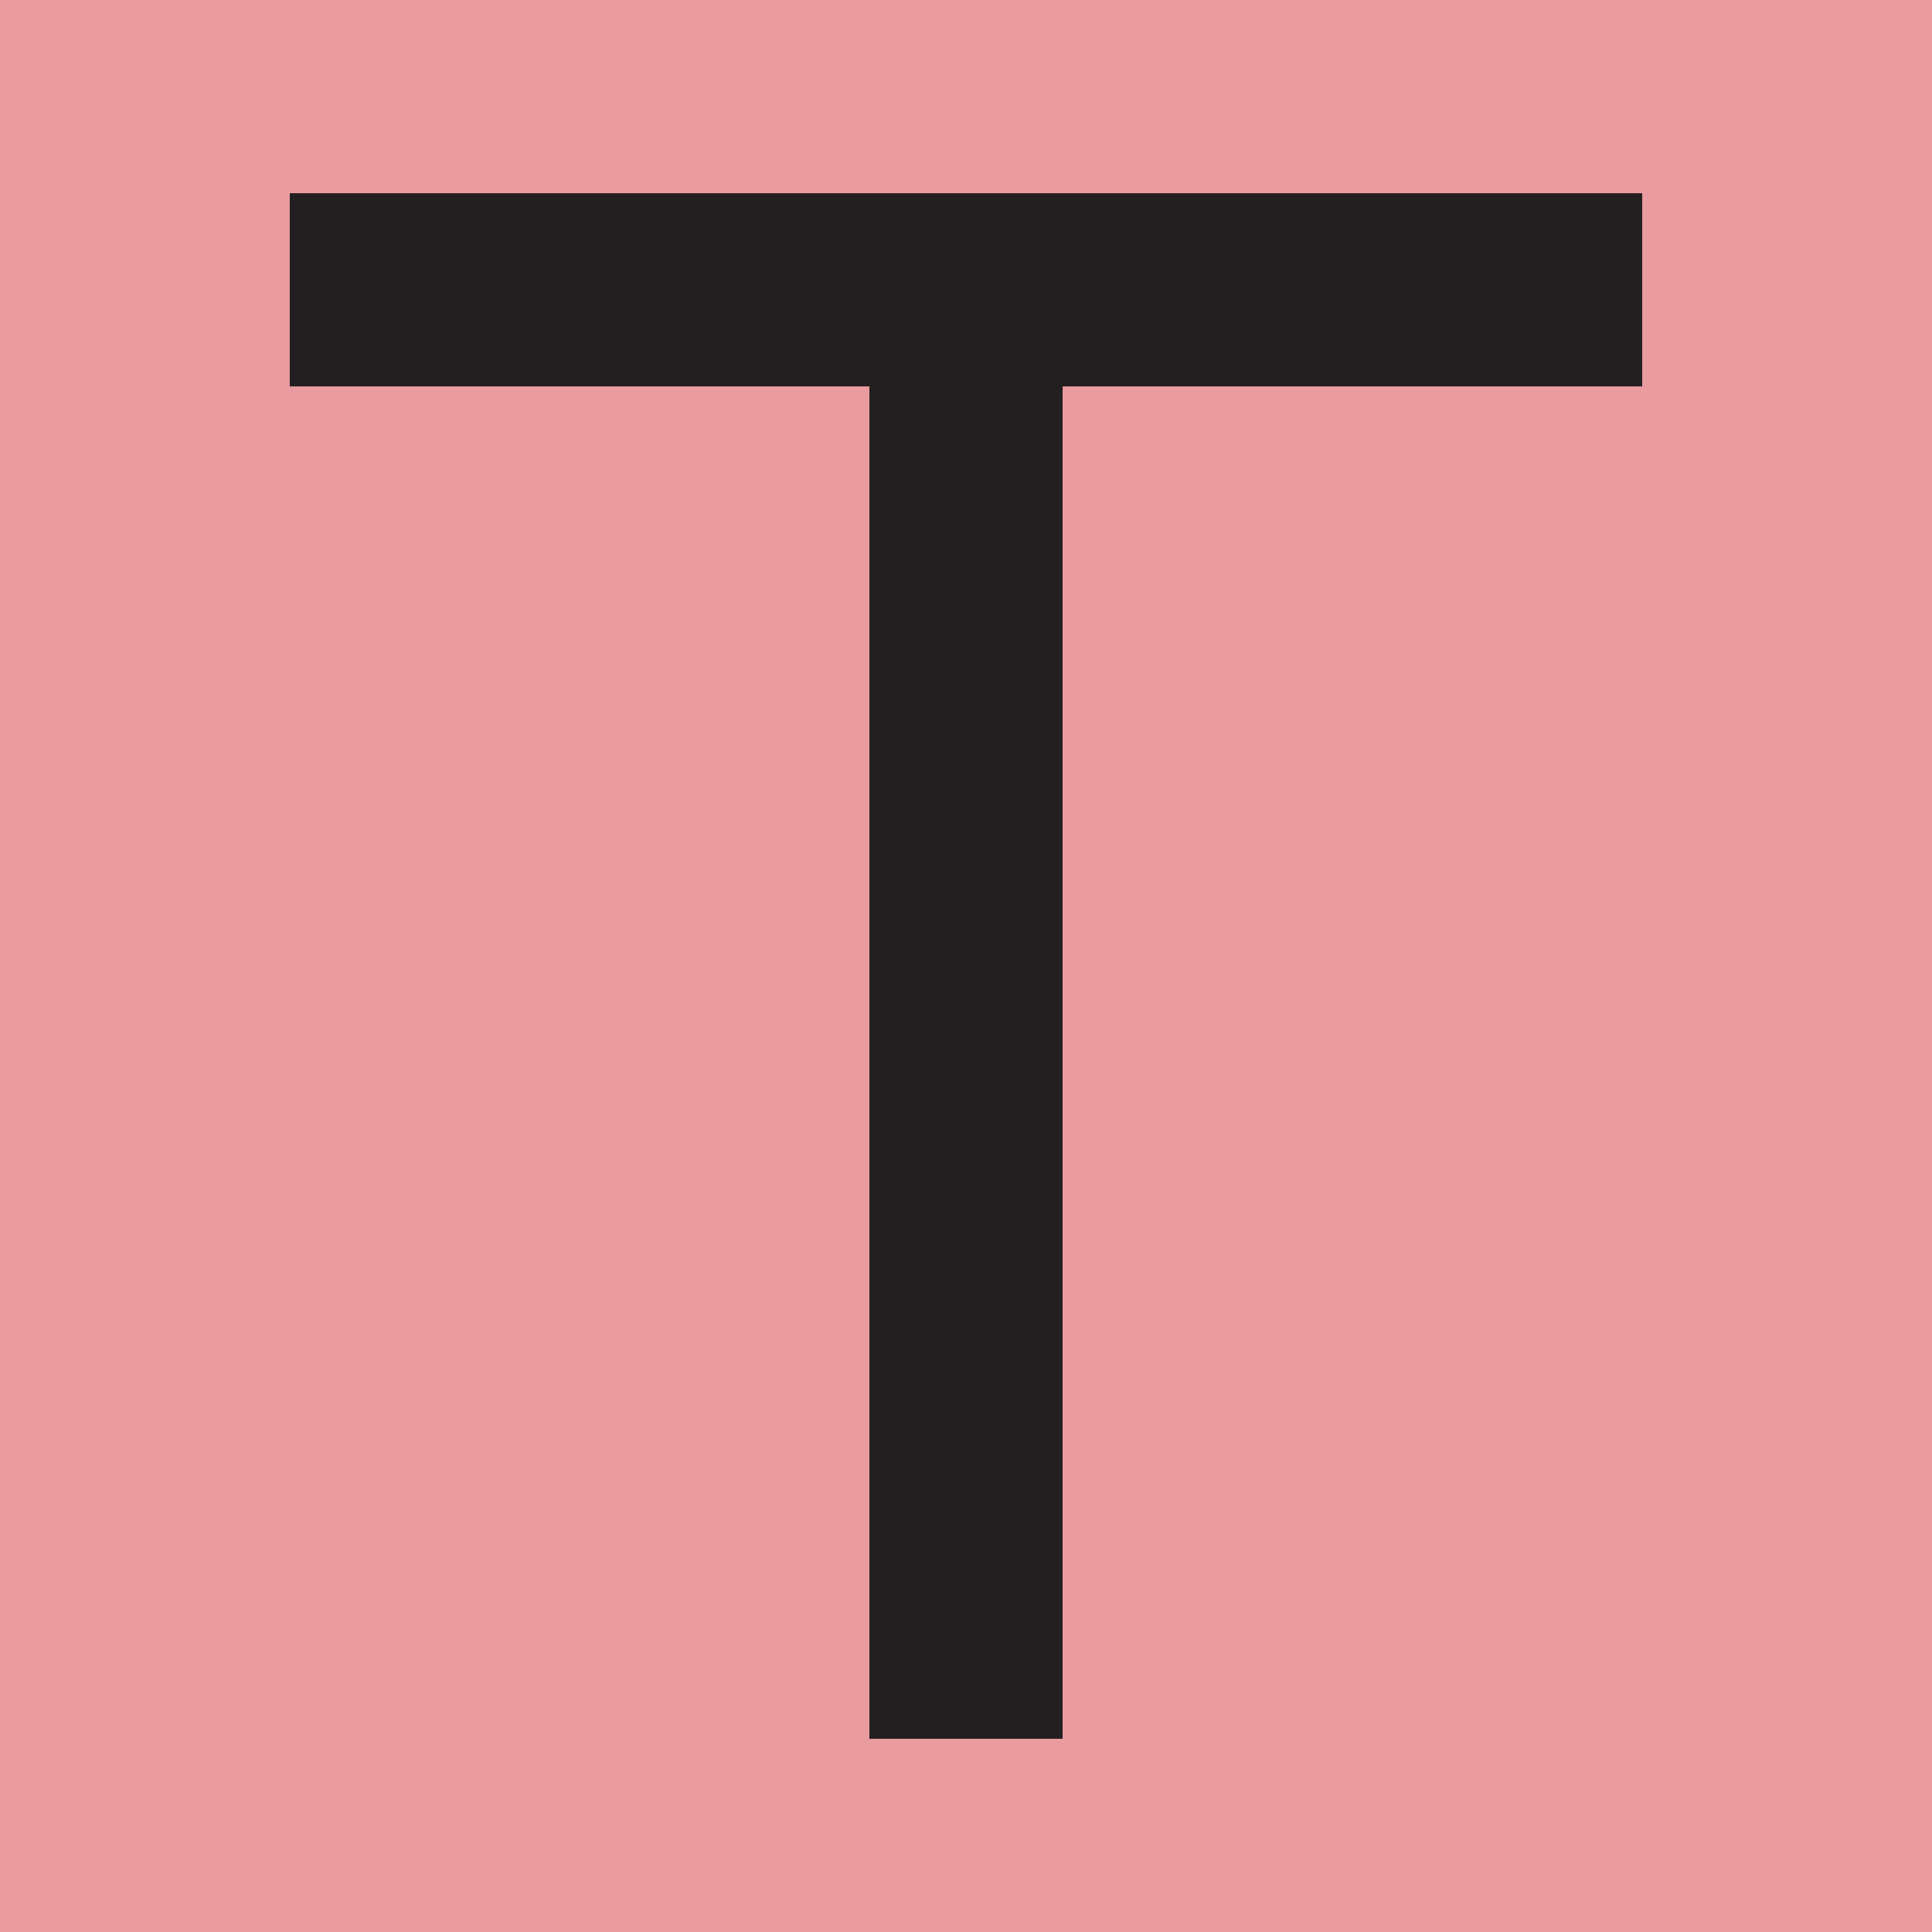 <svg xmlns="http://www.w3.org/2000/svg" width="12" height="12" viewBox="0 0 100 100">
    <rect width="100" height="100" x="0" y="0" fill="#DB5860" fill-opacity="0.6"/>

    <g fill="#231F20">
        <rect width="70" height="10" x="15" y="10"/>
        <rect width="10" height="70" x="45" y="20"/>
    </g>
</svg>
